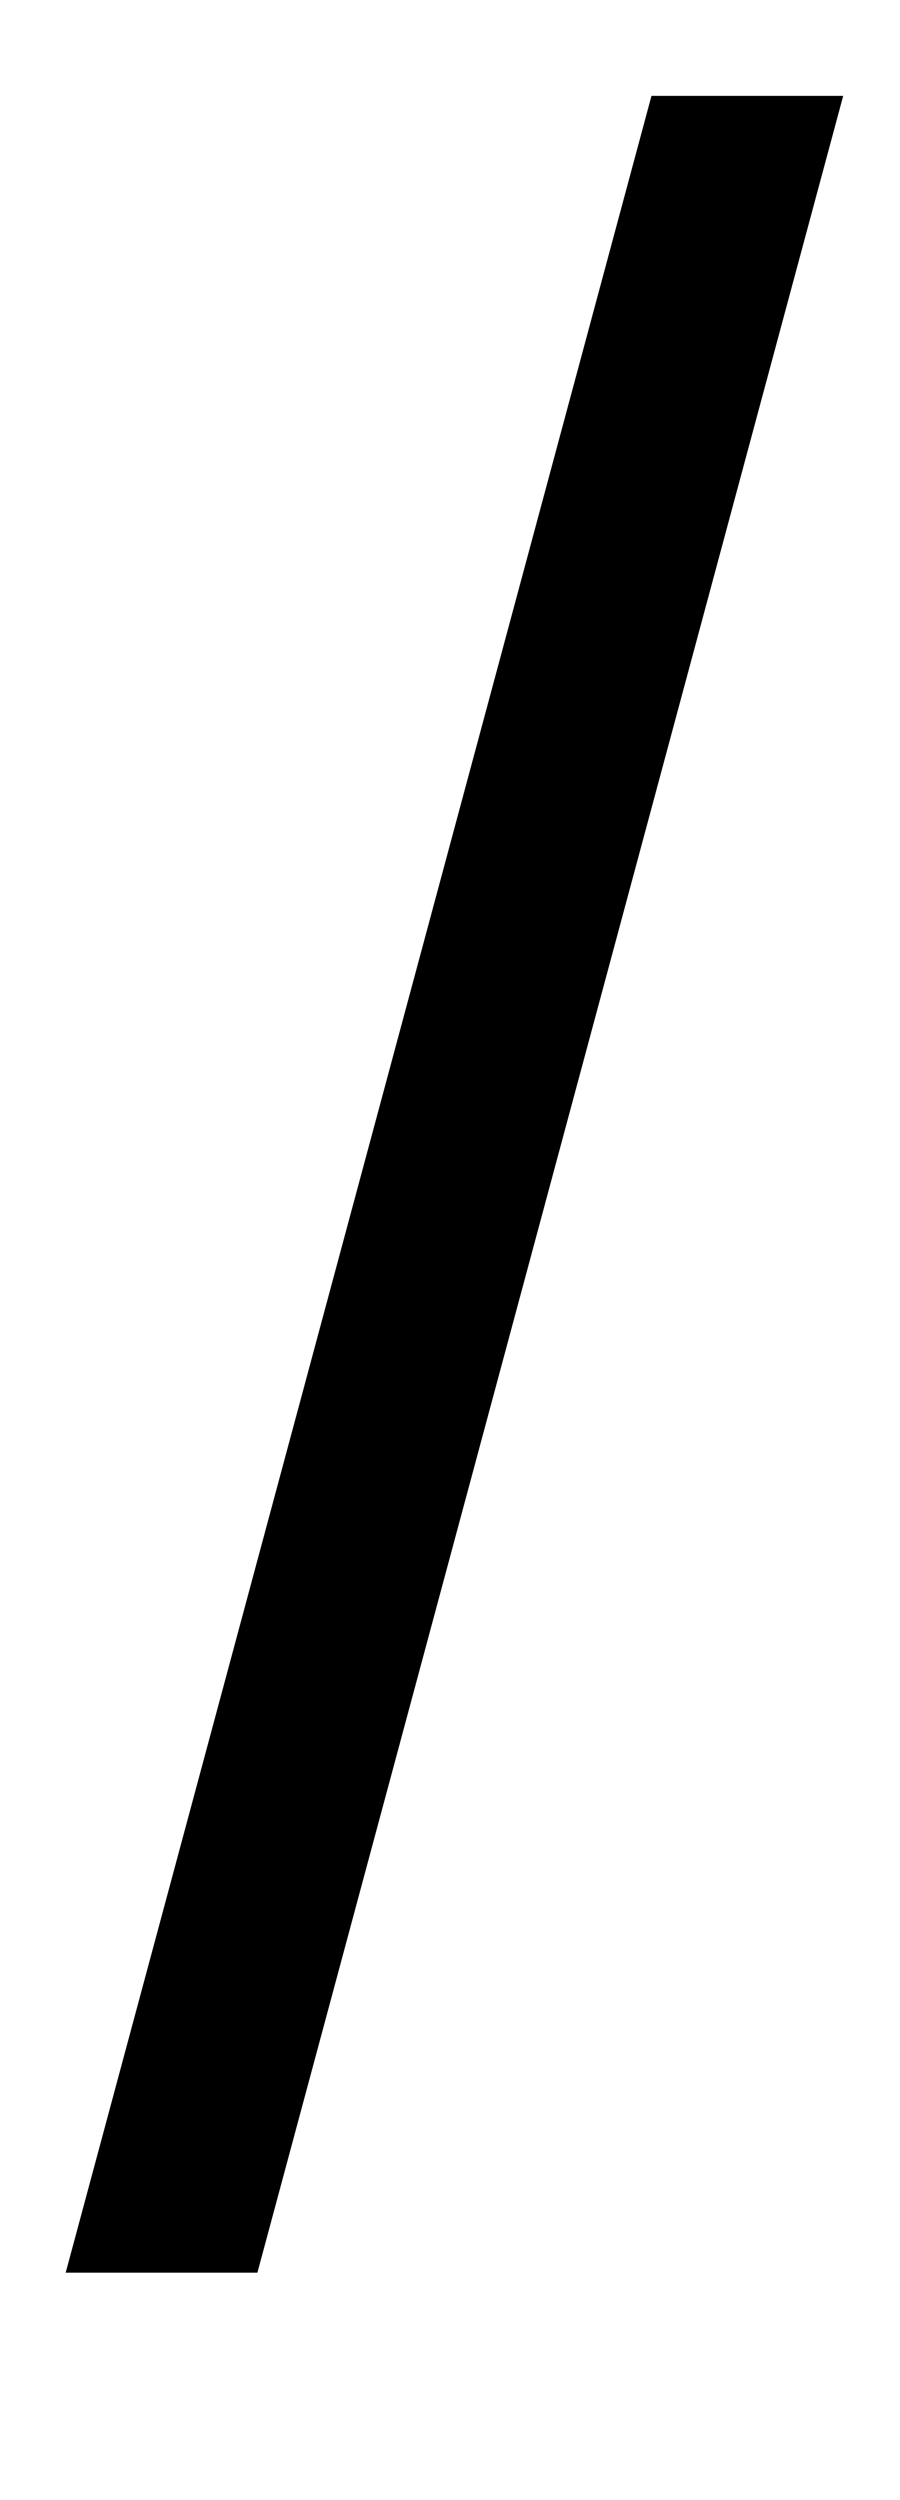 <?xml version="1.0" standalone="no"?>
<!DOCTYPE svg PUBLIC "-//W3C//DTD SVG 1.1//EN" "http://www.w3.org/Graphics/SVG/1.1/DTD/svg11.dtd" >
<svg xmlns="http://www.w3.org/2000/svg" xmlns:xlink="http://www.w3.org/1999/xlink" version="1.1" viewBox="-10 0 1014 2816">
  <g transform="matrix(1 0 0 -1 0 2252)">
   <path fill="currentColor"
d="M940 2144l-660 -2452h-216l660 2452h216z" />
  </g>

</svg>
